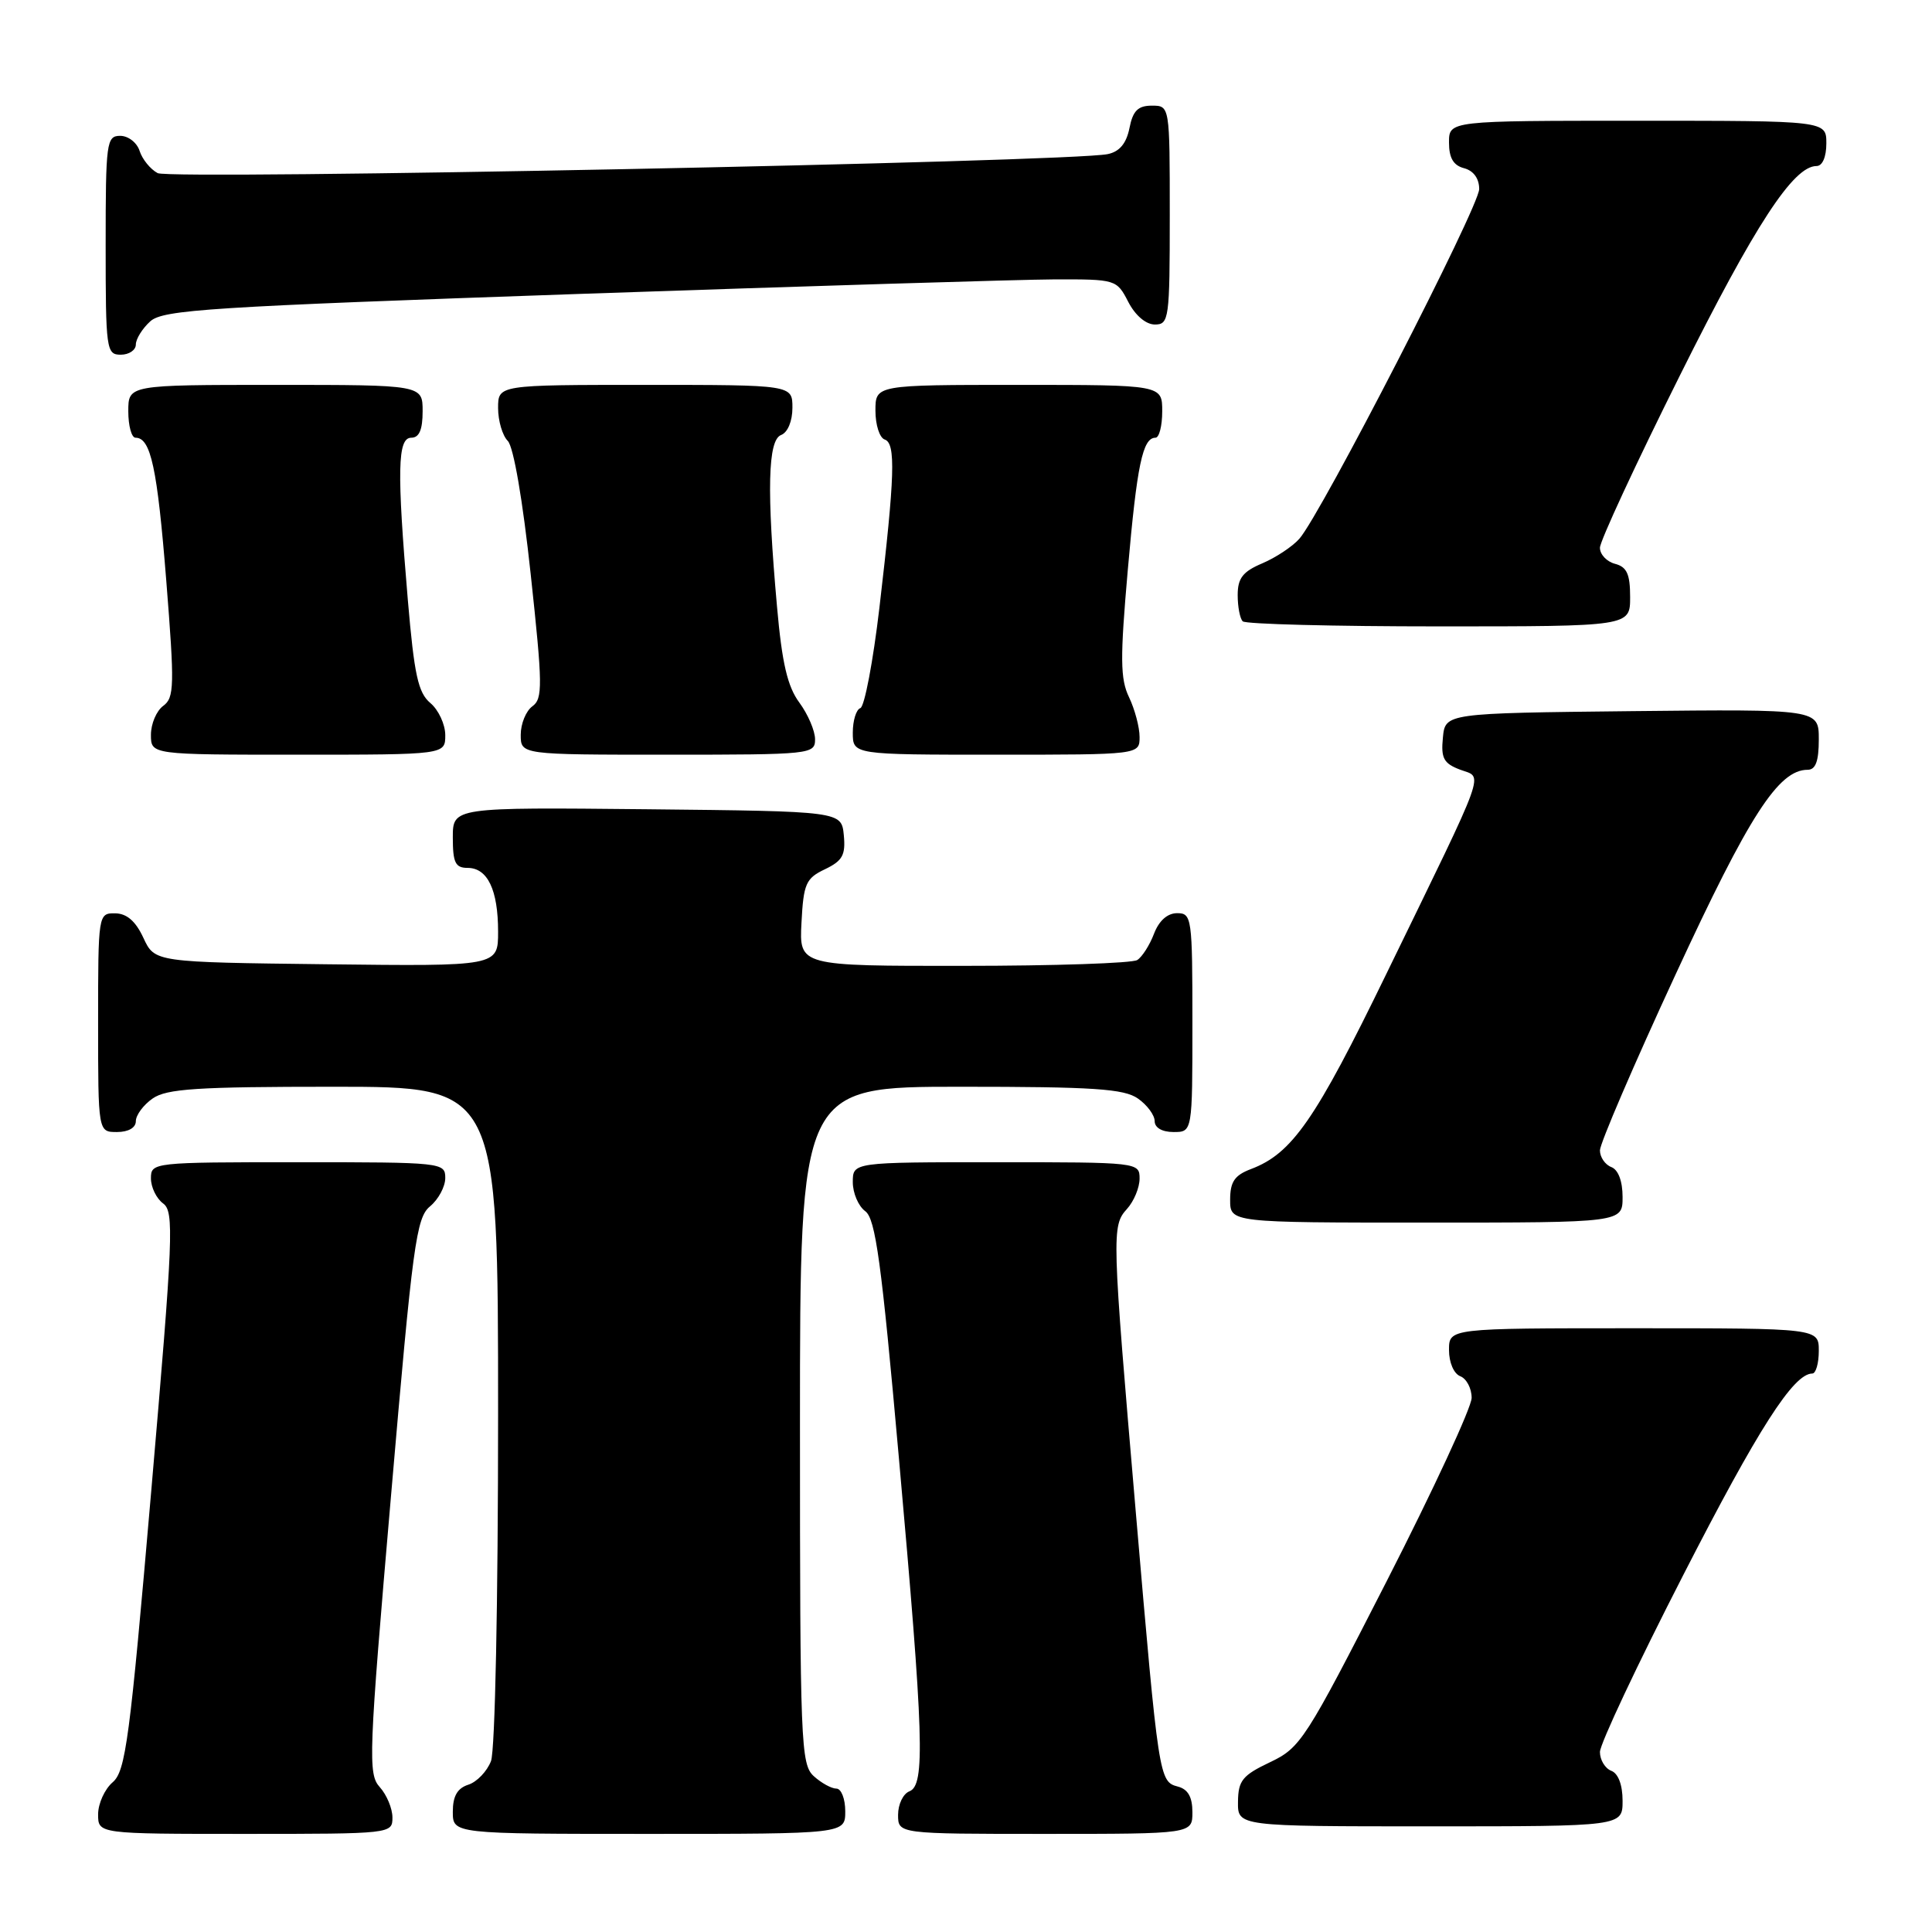 <?xml version="1.0" encoding="UTF-8" standalone="no"?>
<!DOCTYPE svg PUBLIC "-//W3C//DTD SVG 1.1//EN" "http://www.w3.org/Graphics/SVG/1.1/DTD/svg11.dtd" >
<svg xmlns="http://www.w3.org/2000/svg" xmlns:xlink="http://www.w3.org/1999/xlink" version="1.1" viewBox="0 0 256 256">
 <g >
 <path fill="currentColor"
d=" M 52.00 240.83 C 52.00 239.63 51.24 237.82 50.32 236.80 C 48.75 235.06 48.84 232.66 51.81 198.22 C 54.69 164.77 55.15 161.35 56.99 159.84 C 58.09 158.93 59.00 157.24 59.00 156.09 C 59.00 154.04 58.61 154.00 39.50 154.00 C 20.24 154.00 20.00 154.03 20.00 156.14 C 20.00 157.32 20.73 158.81 21.61 159.46 C 23.09 160.54 22.96 163.75 20.04 197.57 C 17.20 230.49 16.65 234.68 14.93 236.16 C 13.87 237.07 13.00 238.99 13.00 240.41 C 13.00 243.00 13.00 243.00 32.50 243.00 C 51.85 243.00 52.00 242.98 52.00 240.83 Z  M 112.00 240.00 C 112.00 238.35 111.47 237.00 110.83 237.00 C 110.18 237.00 108.83 236.26 107.83 235.35 C 106.11 233.79 106.00 231.02 106.00 188.85 C 106.00 144.00 106.00 144.00 127.28 144.00 C 144.92 144.00 148.94 144.27 150.78 145.56 C 152.00 146.41 153.00 147.76 153.00 148.56 C 153.00 149.43 153.99 150.00 155.50 150.00 C 158.00 150.00 158.00 150.00 158.00 135.50 C 158.00 121.61 157.92 121.00 155.98 121.00 C 154.69 121.00 153.57 122.00 152.91 123.73 C 152.34 125.23 151.34 126.80 150.69 127.21 C 150.03 127.63 139.69 127.98 127.70 127.98 C 105.90 128.00 105.90 128.00 106.20 122.26 C 106.47 117.09 106.78 116.38 109.31 115.18 C 111.64 114.06 112.06 113.30 111.81 110.67 C 111.50 107.50 111.50 107.50 85.75 107.23 C 60.00 106.97 60.00 106.97 60.00 110.98 C 60.00 114.31 60.34 115.00 61.96 115.00 C 64.61 115.00 66.00 117.92 66.00 123.45 C 66.00 128.04 66.00 128.04 43.25 127.77 C 20.50 127.50 20.50 127.50 19.00 124.27 C 17.97 122.05 16.80 121.04 15.25 121.02 C 13.02 121.00 13.00 121.12 13.00 135.50 C 13.00 150.00 13.00 150.00 15.50 150.00 C 17.01 150.00 18.00 149.43 18.00 148.56 C 18.00 147.76 19.00 146.41 20.22 145.56 C 22.07 144.26 26.13 144.00 44.22 144.00 C 66.00 144.00 66.00 144.00 66.00 187.43 C 66.00 212.21 65.60 231.93 65.06 233.35 C 64.54 234.71 63.19 236.12 62.06 236.48 C 60.60 236.95 60.00 237.99 60.00 240.07 C 60.00 243.00 60.00 243.00 86.00 243.00 C 112.00 243.00 112.00 243.00 112.00 240.00 Z  M 158.00 240.12 C 158.00 238.11 157.41 237.08 156.07 236.73 C 153.59 236.08 153.53 235.69 150.51 200.50 C 147.32 163.34 147.29 162.44 149.34 160.18 C 150.25 159.17 151.00 157.37 151.00 156.17 C 151.00 154.02 150.83 154.00 132.00 154.00 C 113.00 154.00 113.00 154.00 113.00 156.64 C 113.00 158.09 113.74 159.82 114.65 160.49 C 116.01 161.48 116.80 167.23 119.10 193.10 C 122.42 230.22 122.61 236.55 120.50 237.36 C 119.67 237.68 119.00 239.08 119.00 240.47 C 119.00 243.00 119.00 243.00 138.50 243.00 C 158.00 243.00 158.00 243.00 158.00 240.12 Z  M 215.00 238.61 C 215.00 236.51 214.43 234.99 213.50 234.64 C 212.68 234.32 212.00 233.20 212.00 232.15 C 212.00 231.09 216.96 220.56 223.02 208.74 C 232.97 189.31 237.65 182.00 240.14 182.00 C 240.61 182.00 241.00 180.65 241.00 179.00 C 241.00 176.00 241.00 176.00 216.50 176.00 C 192.00 176.00 192.00 176.00 192.00 178.89 C 192.00 180.54 192.64 182.03 193.50 182.36 C 194.32 182.68 195.00 183.96 195.00 185.22 C 195.00 186.47 189.93 197.40 183.75 209.50 C 172.97 230.59 172.33 231.58 168.29 233.50 C 164.63 235.24 164.07 235.93 164.04 238.75 C 164.00 242.00 164.00 242.00 189.50 242.00 C 215.00 242.00 215.00 242.00 215.00 238.61 Z  M 215.00 158.61 C 215.00 156.51 214.43 154.99 213.50 154.64 C 212.68 154.32 212.00 153.33 212.00 152.43 C 212.00 151.53 216.50 141.05 222.01 129.15 C 231.78 108.01 235.66 102.00 239.52 102.00 C 240.58 102.00 241.00 100.87 241.00 97.98 C 241.00 93.97 241.00 93.97 216.25 94.23 C 191.50 94.50 191.50 94.50 191.19 97.75 C 190.92 100.47 191.30 101.16 193.46 101.98 C 196.56 103.16 197.32 101.06 183.72 129.00 C 174.28 148.43 171.21 152.85 165.75 154.91 C 163.59 155.73 163.00 156.59 163.00 158.98 C 163.00 162.00 163.00 162.00 189.00 162.00 C 215.00 162.00 215.00 162.00 215.00 158.61 Z  M 59.00 97.41 C 59.00 95.99 58.11 94.07 57.03 93.16 C 55.40 91.79 54.89 89.43 54.04 79.50 C 52.58 62.31 52.67 58.00 54.50 58.00 C 55.55 58.00 56.00 56.94 56.00 54.50 C 56.00 51.00 56.00 51.00 36.50 51.00 C 17.00 51.00 17.00 51.00 17.00 54.50 C 17.00 56.42 17.43 58.00 17.96 58.00 C 19.98 58.00 20.84 61.98 22.03 76.92 C 23.14 90.89 23.10 92.45 21.63 93.53 C 20.73 94.19 20.00 95.91 20.00 97.36 C 20.00 100.00 20.00 100.00 39.50 100.00 C 59.00 100.00 59.00 100.00 59.00 97.41 Z  M 108.00 97.96 C 108.00 96.84 107.06 94.65 105.92 93.10 C 104.35 90.98 103.62 87.88 102.96 80.40 C 101.58 64.98 101.74 58.31 103.50 57.64 C 104.38 57.30 105.00 55.80 105.00 54.03 C 105.00 51.00 105.00 51.00 85.50 51.00 C 66.00 51.00 66.00 51.00 66.00 54.07 C 66.00 55.76 66.58 57.72 67.28 58.42 C 68.05 59.19 69.27 66.31 70.32 76.08 C 71.91 90.82 71.93 92.58 70.54 93.59 C 69.69 94.21 69.00 95.91 69.00 97.36 C 69.00 100.00 69.00 100.00 88.50 100.00 C 107.46 100.00 108.00 99.94 108.00 97.96 Z  M 151.00 97.65 C 151.00 96.36 150.37 94.00 149.61 92.40 C 148.43 89.96 148.41 87.27 149.44 75.50 C 150.66 61.56 151.41 58.00 153.11 58.00 C 153.60 58.00 154.00 56.42 154.00 54.50 C 154.00 51.00 154.00 51.00 135.00 51.00 C 116.00 51.00 116.00 51.00 116.00 54.42 C 116.00 56.30 116.55 58.02 117.23 58.24 C 118.71 58.74 118.58 63.01 116.53 80.50 C 115.69 87.65 114.55 93.65 114.00 93.83 C 113.45 94.02 113.00 95.48 113.00 97.08 C 113.00 100.00 113.00 100.00 132.00 100.00 C 151.00 100.00 151.00 100.00 151.00 97.65 Z  M 216.00 79.12 C 216.00 76.07 215.57 75.12 214.00 74.71 C 212.90 74.42 212.00 73.47 212.00 72.58 C 212.00 71.70 216.77 61.42 222.60 49.74 C 232.54 29.80 237.63 22.00 240.70 22.00 C 241.48 22.00 242.00 20.80 242.00 19.00 C 242.00 16.00 242.00 16.00 217.00 16.00 C 192.00 16.00 192.00 16.00 192.00 18.88 C 192.00 20.93 192.58 21.92 194.00 22.29 C 195.25 22.62 196.00 23.65 196.00 25.05 C 196.00 27.39 175.05 68.13 172.17 71.39 C 171.25 72.43 169.04 73.89 167.25 74.65 C 164.68 75.74 164.00 76.61 164.00 78.85 C 164.00 80.40 164.30 81.97 164.67 82.33 C 165.03 82.70 176.73 83.00 190.67 83.00 C 216.00 83.00 216.00 83.00 216.00 79.12 Z  M 18.00 45.65 C 18.00 44.92 18.86 43.53 19.91 42.58 C 21.61 41.04 27.76 40.65 76.66 38.95 C 106.82 37.91 135.20 37.04 139.72 37.02 C 147.86 37.00 147.97 37.03 149.50 40.00 C 150.43 41.80 151.84 43.00 153.03 43.00 C 154.90 43.00 155.00 42.27 155.00 28.50 C 155.00 14.00 155.00 14.00 152.62 14.00 C 150.79 14.00 150.11 14.68 149.66 16.97 C 149.25 19.01 148.34 20.10 146.78 20.42 C 141.78 21.47 22.59 23.85 20.89 22.94 C 19.92 22.42 18.85 21.10 18.50 20.00 C 18.15 18.90 17.00 18.00 15.93 18.00 C 14.11 18.00 14.00 18.84 14.00 32.50 C 14.00 46.33 14.09 47.00 16.00 47.00 C 17.10 47.00 18.00 46.39 18.00 45.65 Z "/>
</g>
</svg>